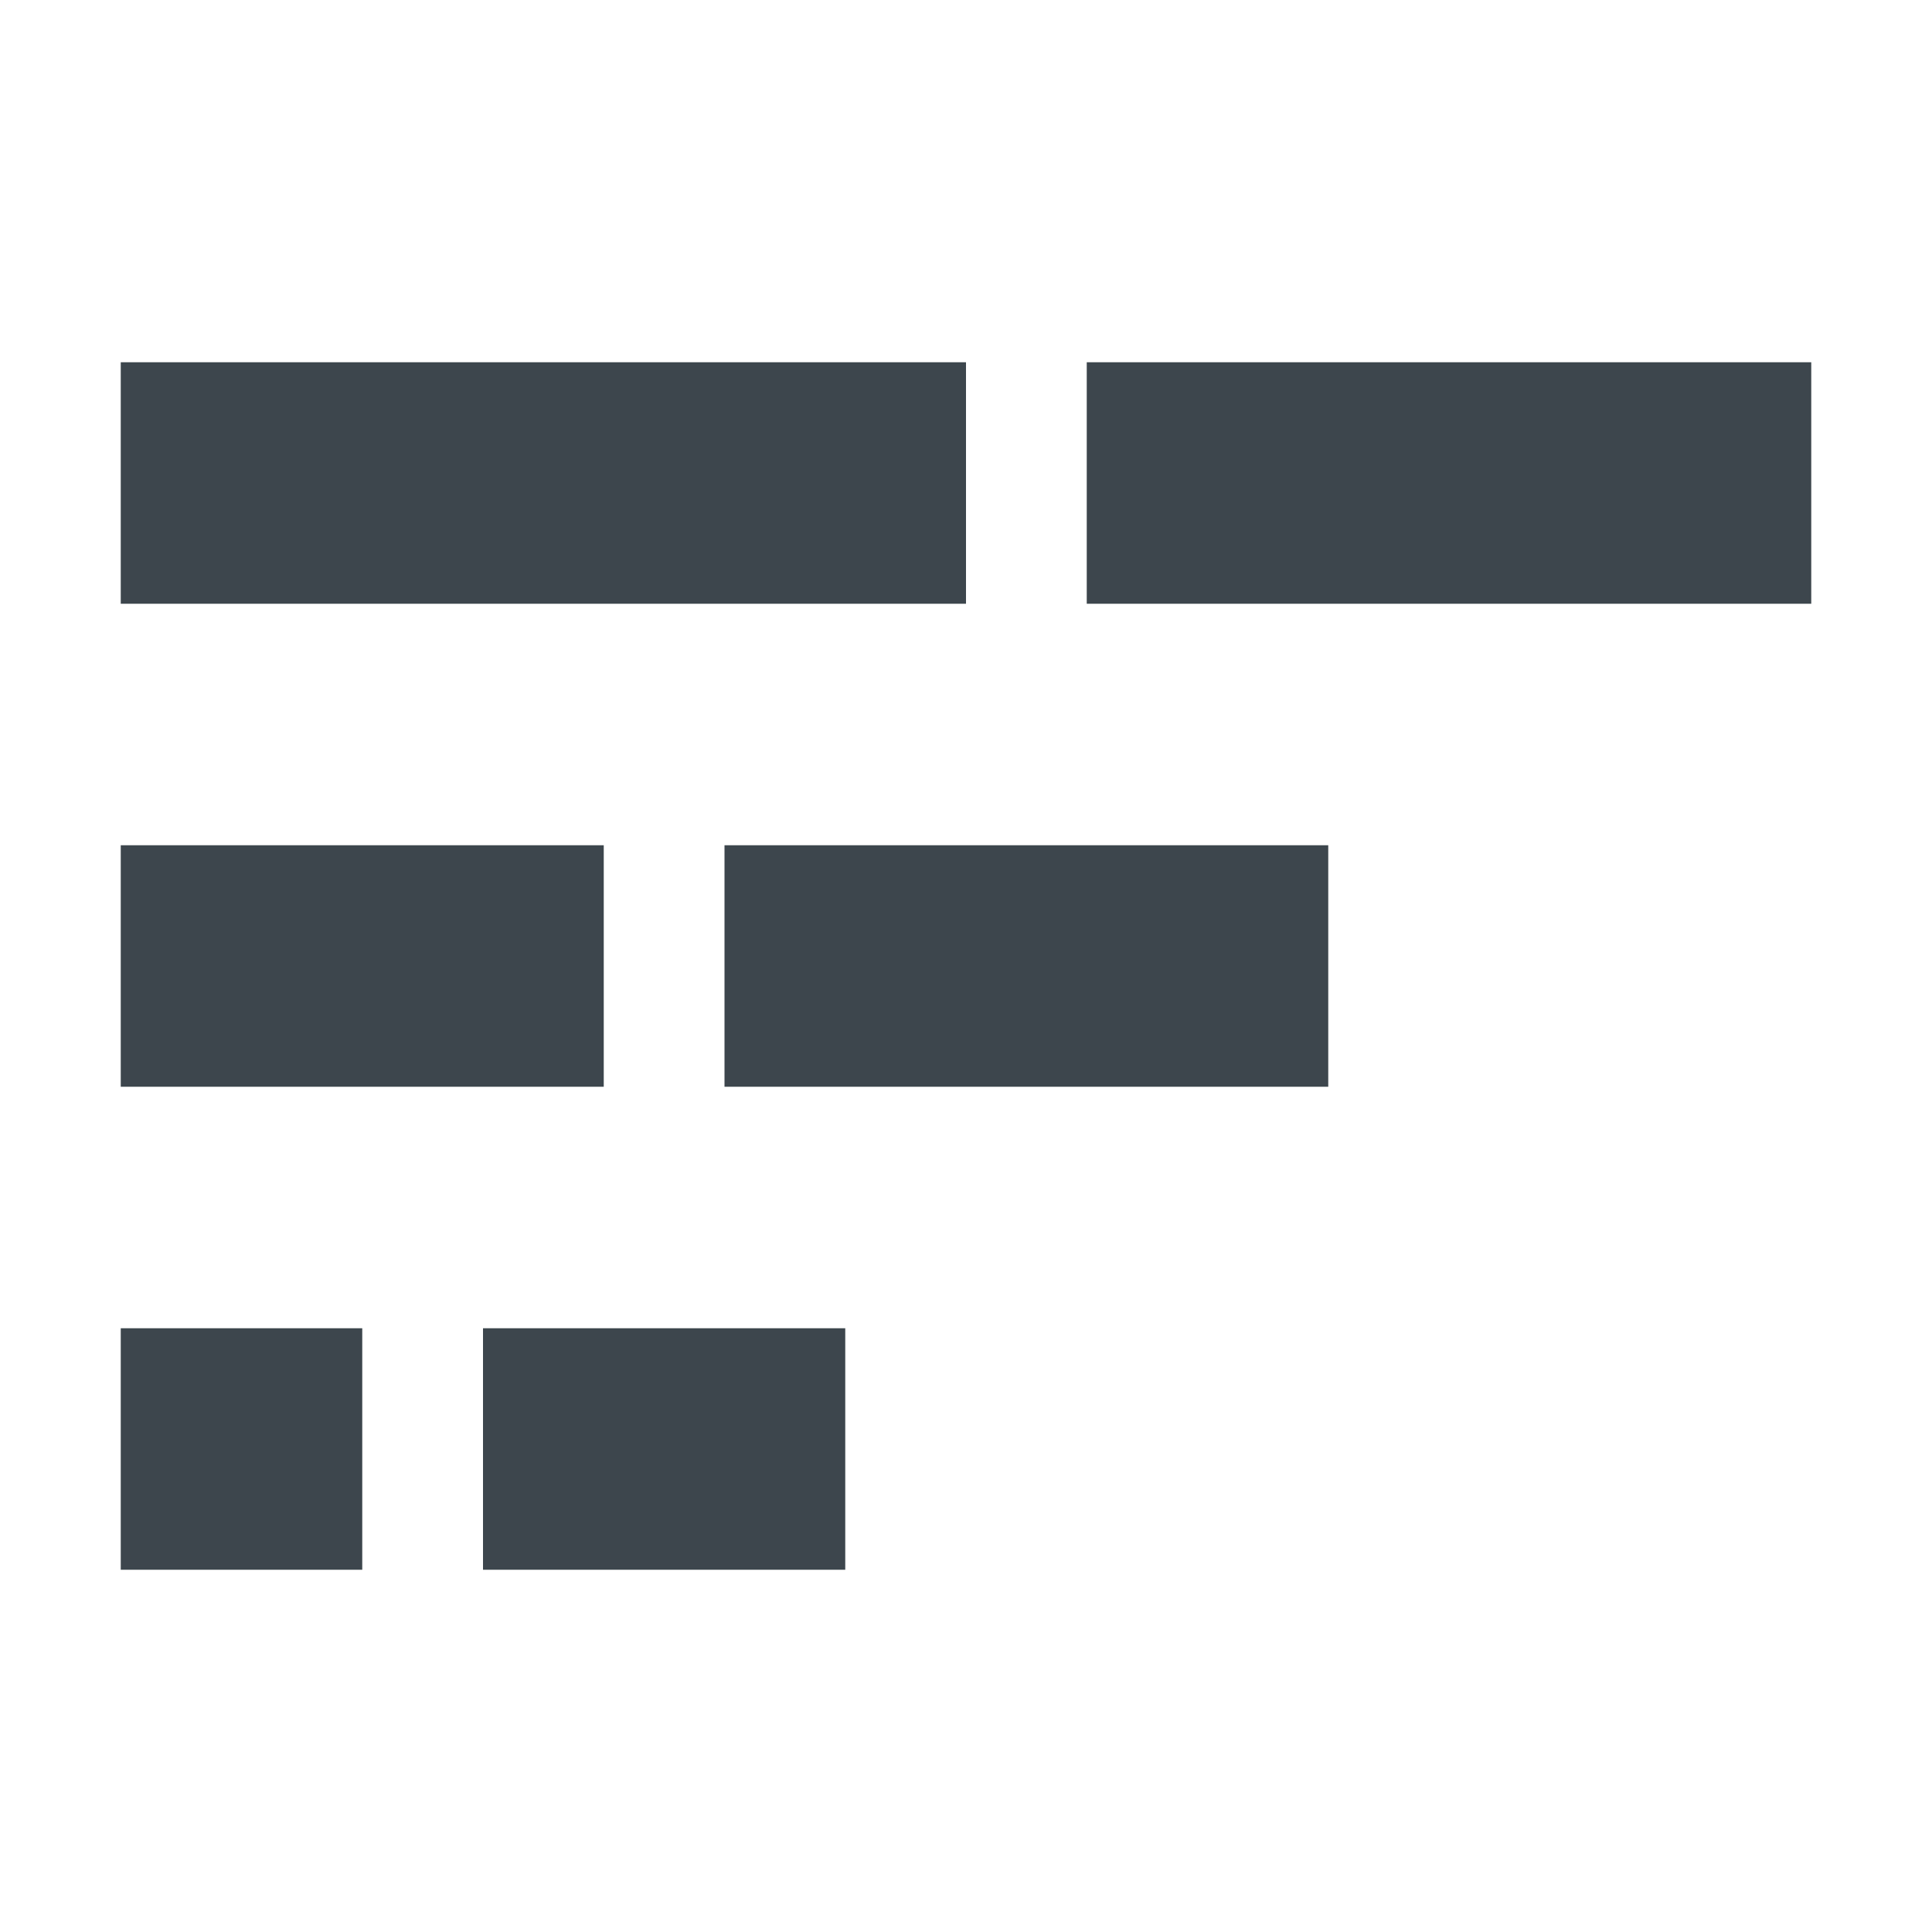 <?xml version="1.0" encoding="iso-8859-1"?>
<!-- Generator: Adobe Illustrator 16.0.4, SVG Export Plug-In . SVG Version: 6.00 Build 0)  -->
<!DOCTYPE svg PUBLIC "-//W3C//DTD SVG 1.1//EN" "http://www.w3.org/Graphics/SVG/1.1/DTD/svg11.dtd">
<svg version="1.1" id="artwork" xmlns="http://www.w3.org/2000/svg" xmlns:xlink="http://www.w3.org/1999/xlink" x="0px" y="0px"
	 width="16px" height="16px" viewBox="0 0 16 16" style="enable-background:new 0 0 16 16;" xml:space="preserve">
<g>
	<rect x="9" y="3" style="fill:#3D464D;" width="6" height="2"/>
	<rect x="1" y="3" style="fill:#3D464D;" width="7" height="2"/>
	<rect x="6" y="7" style="fill:#3D464D;" width="5" height="2"/>
	<rect x="1" y="7" style="fill:#3D464D;" width="4" height="2"/>
	<rect x="4" y="11" style="fill:#3D464D;" width="3" height="2"/>
	<rect x="1" y="11" style="fill:#3D464D;" width="2" height="2"/>
</g>
</svg>
